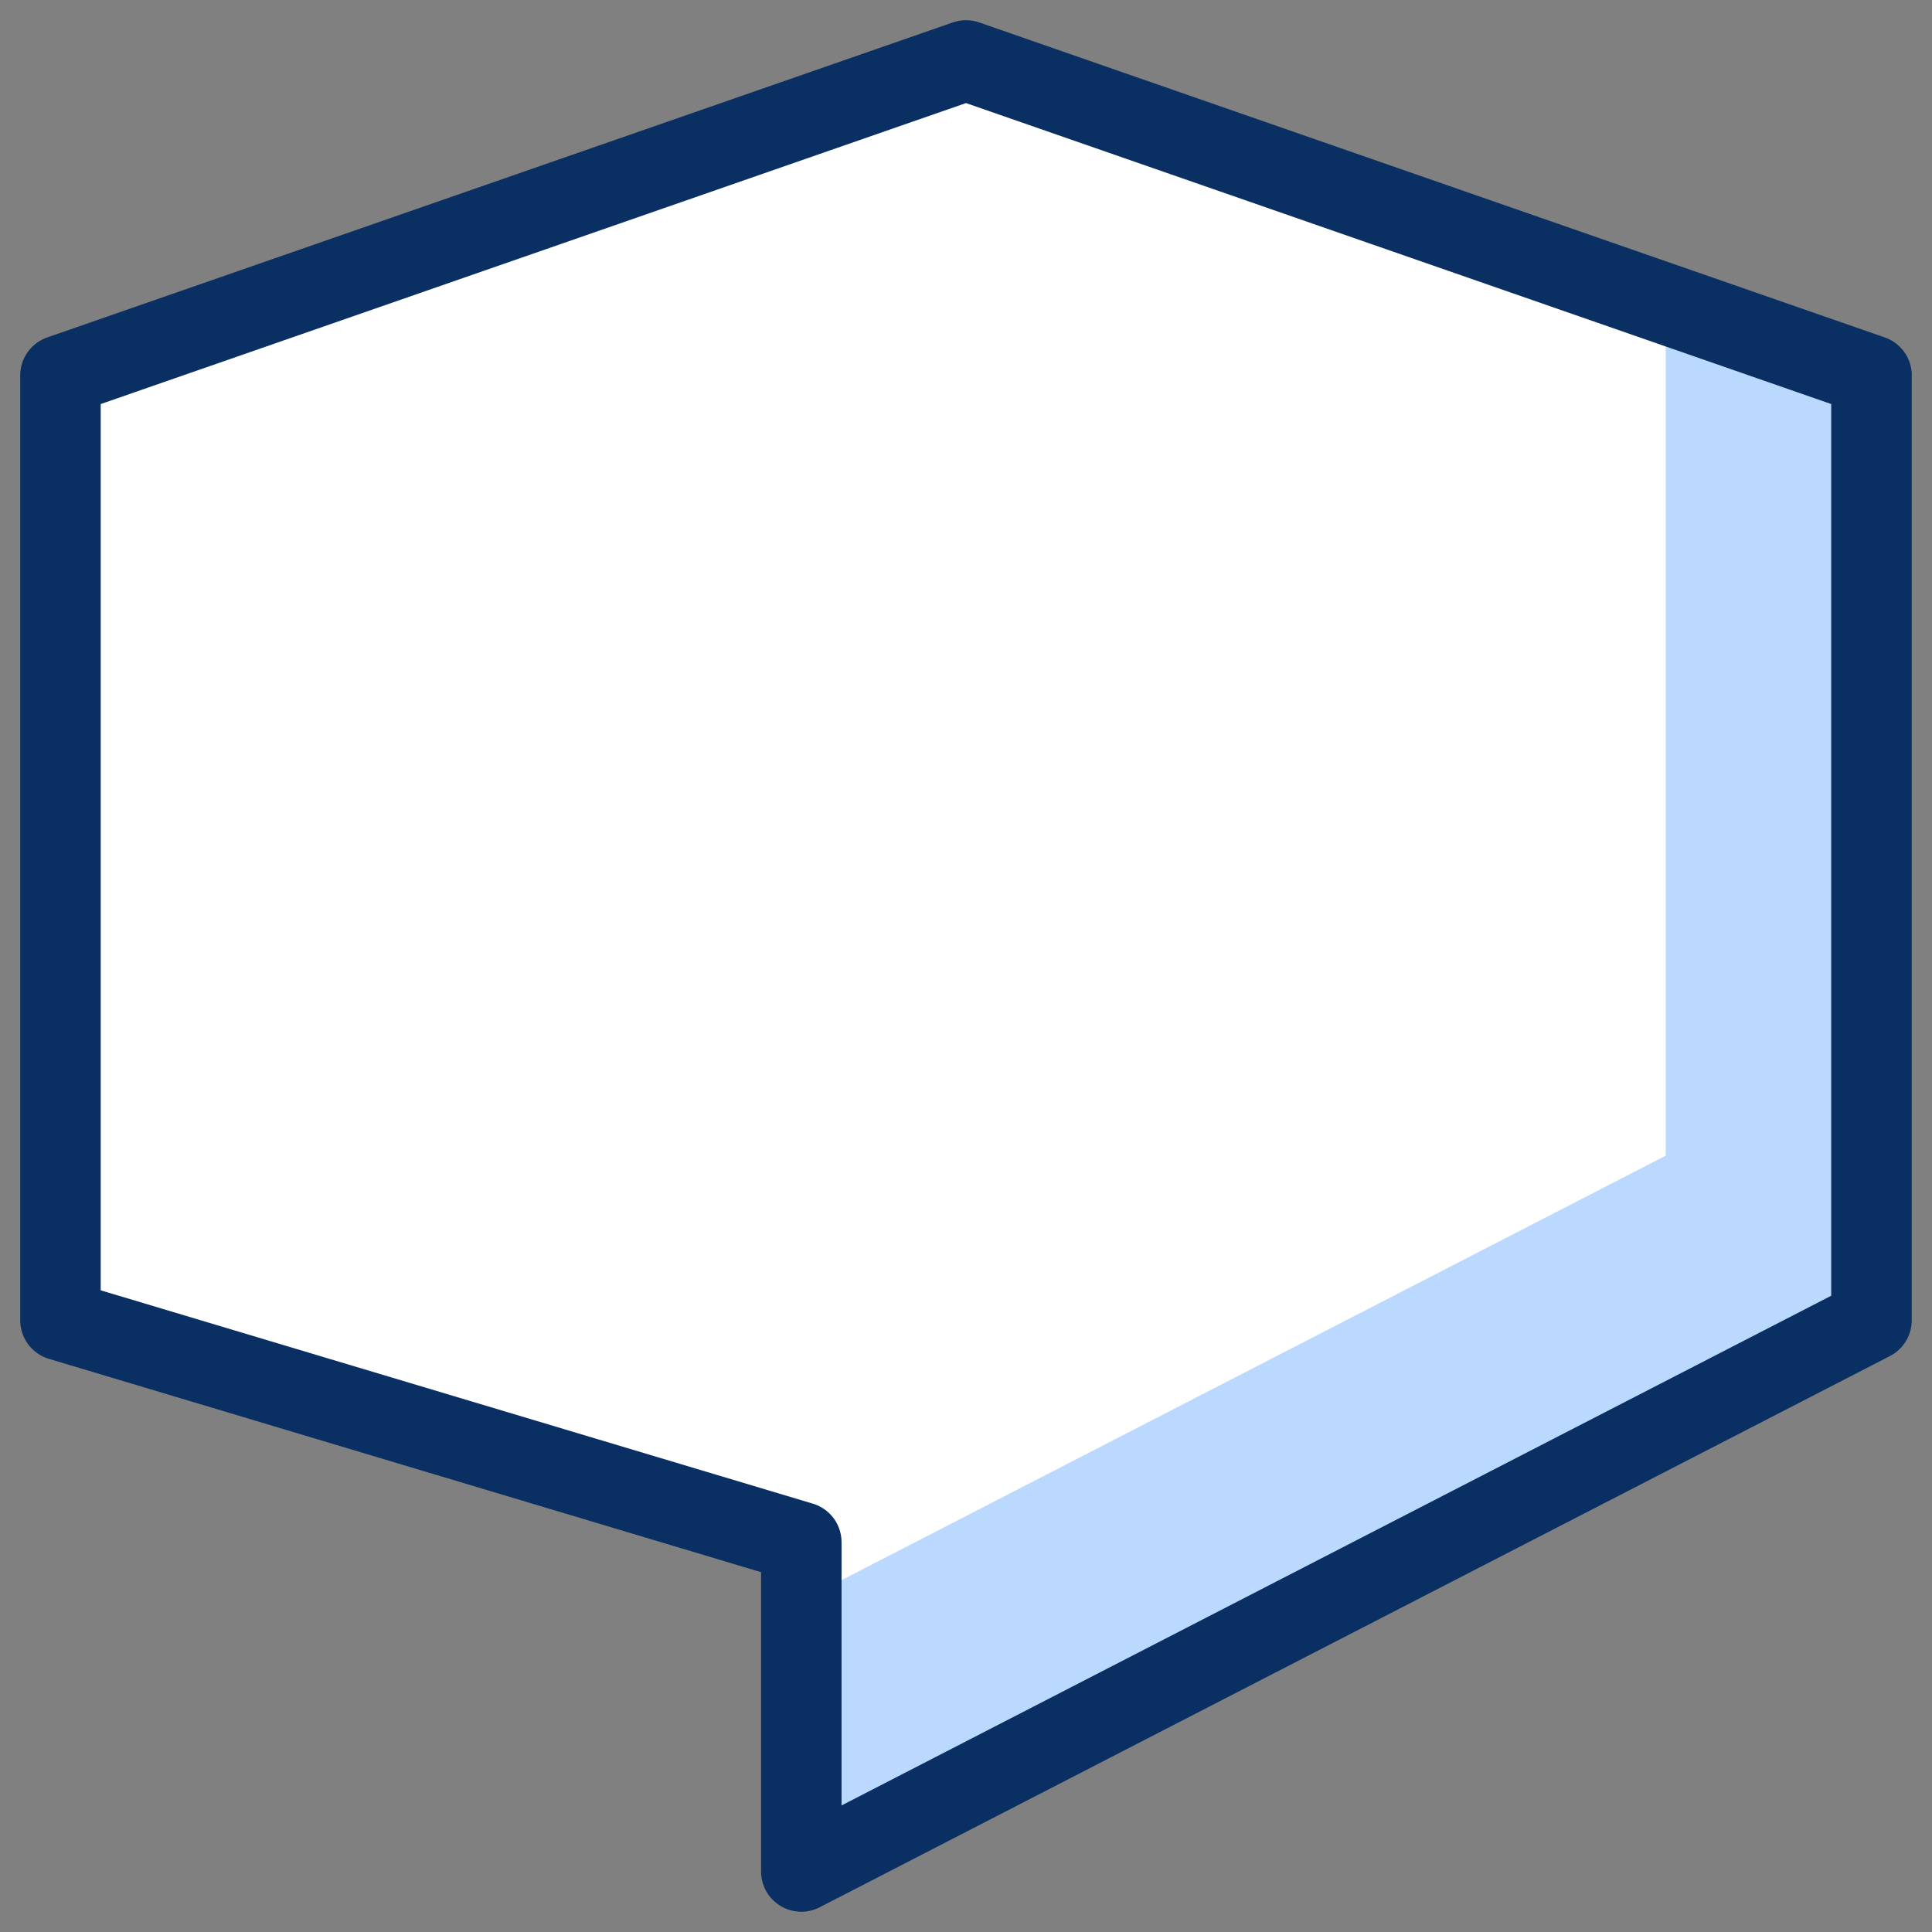<svg xmlns="http://www.w3.org/2000/svg" fill="none" viewBox="0 0 24 24" id="Bubble-Chat-2--Streamline-Cyber">
  <rect x="0" y="0" width="24" height="24" fill="#808080" stroke="none"/>
  <desc>
    Bubble Chat 2 Streamline Icon: https://streamlinehq.com
  </desc>
  <path fill="#ffffff" d="M23.249 4.664 12 0.751 0.751 4.664V16.401l9.203 2.757v4.09l13.294 -6.847V4.664Z" stroke-width="1"></path>
  <path fill="#bbd8ff" d="M20.692 3.775V14.356L9.955 19.886v3.362l13.294 -6.847V4.664l-2.557 -0.889Z" stroke-width="1"></path>
  <path stroke="#092f63" stroke-linecap="round" stroke-linejoin="round" d="M23.249 4.664 12 0.751 0.751 4.664V16.401l9.203 2.757v4.09l13.294 -6.847V4.664Z" stroke-width="1"></path>
</svg>